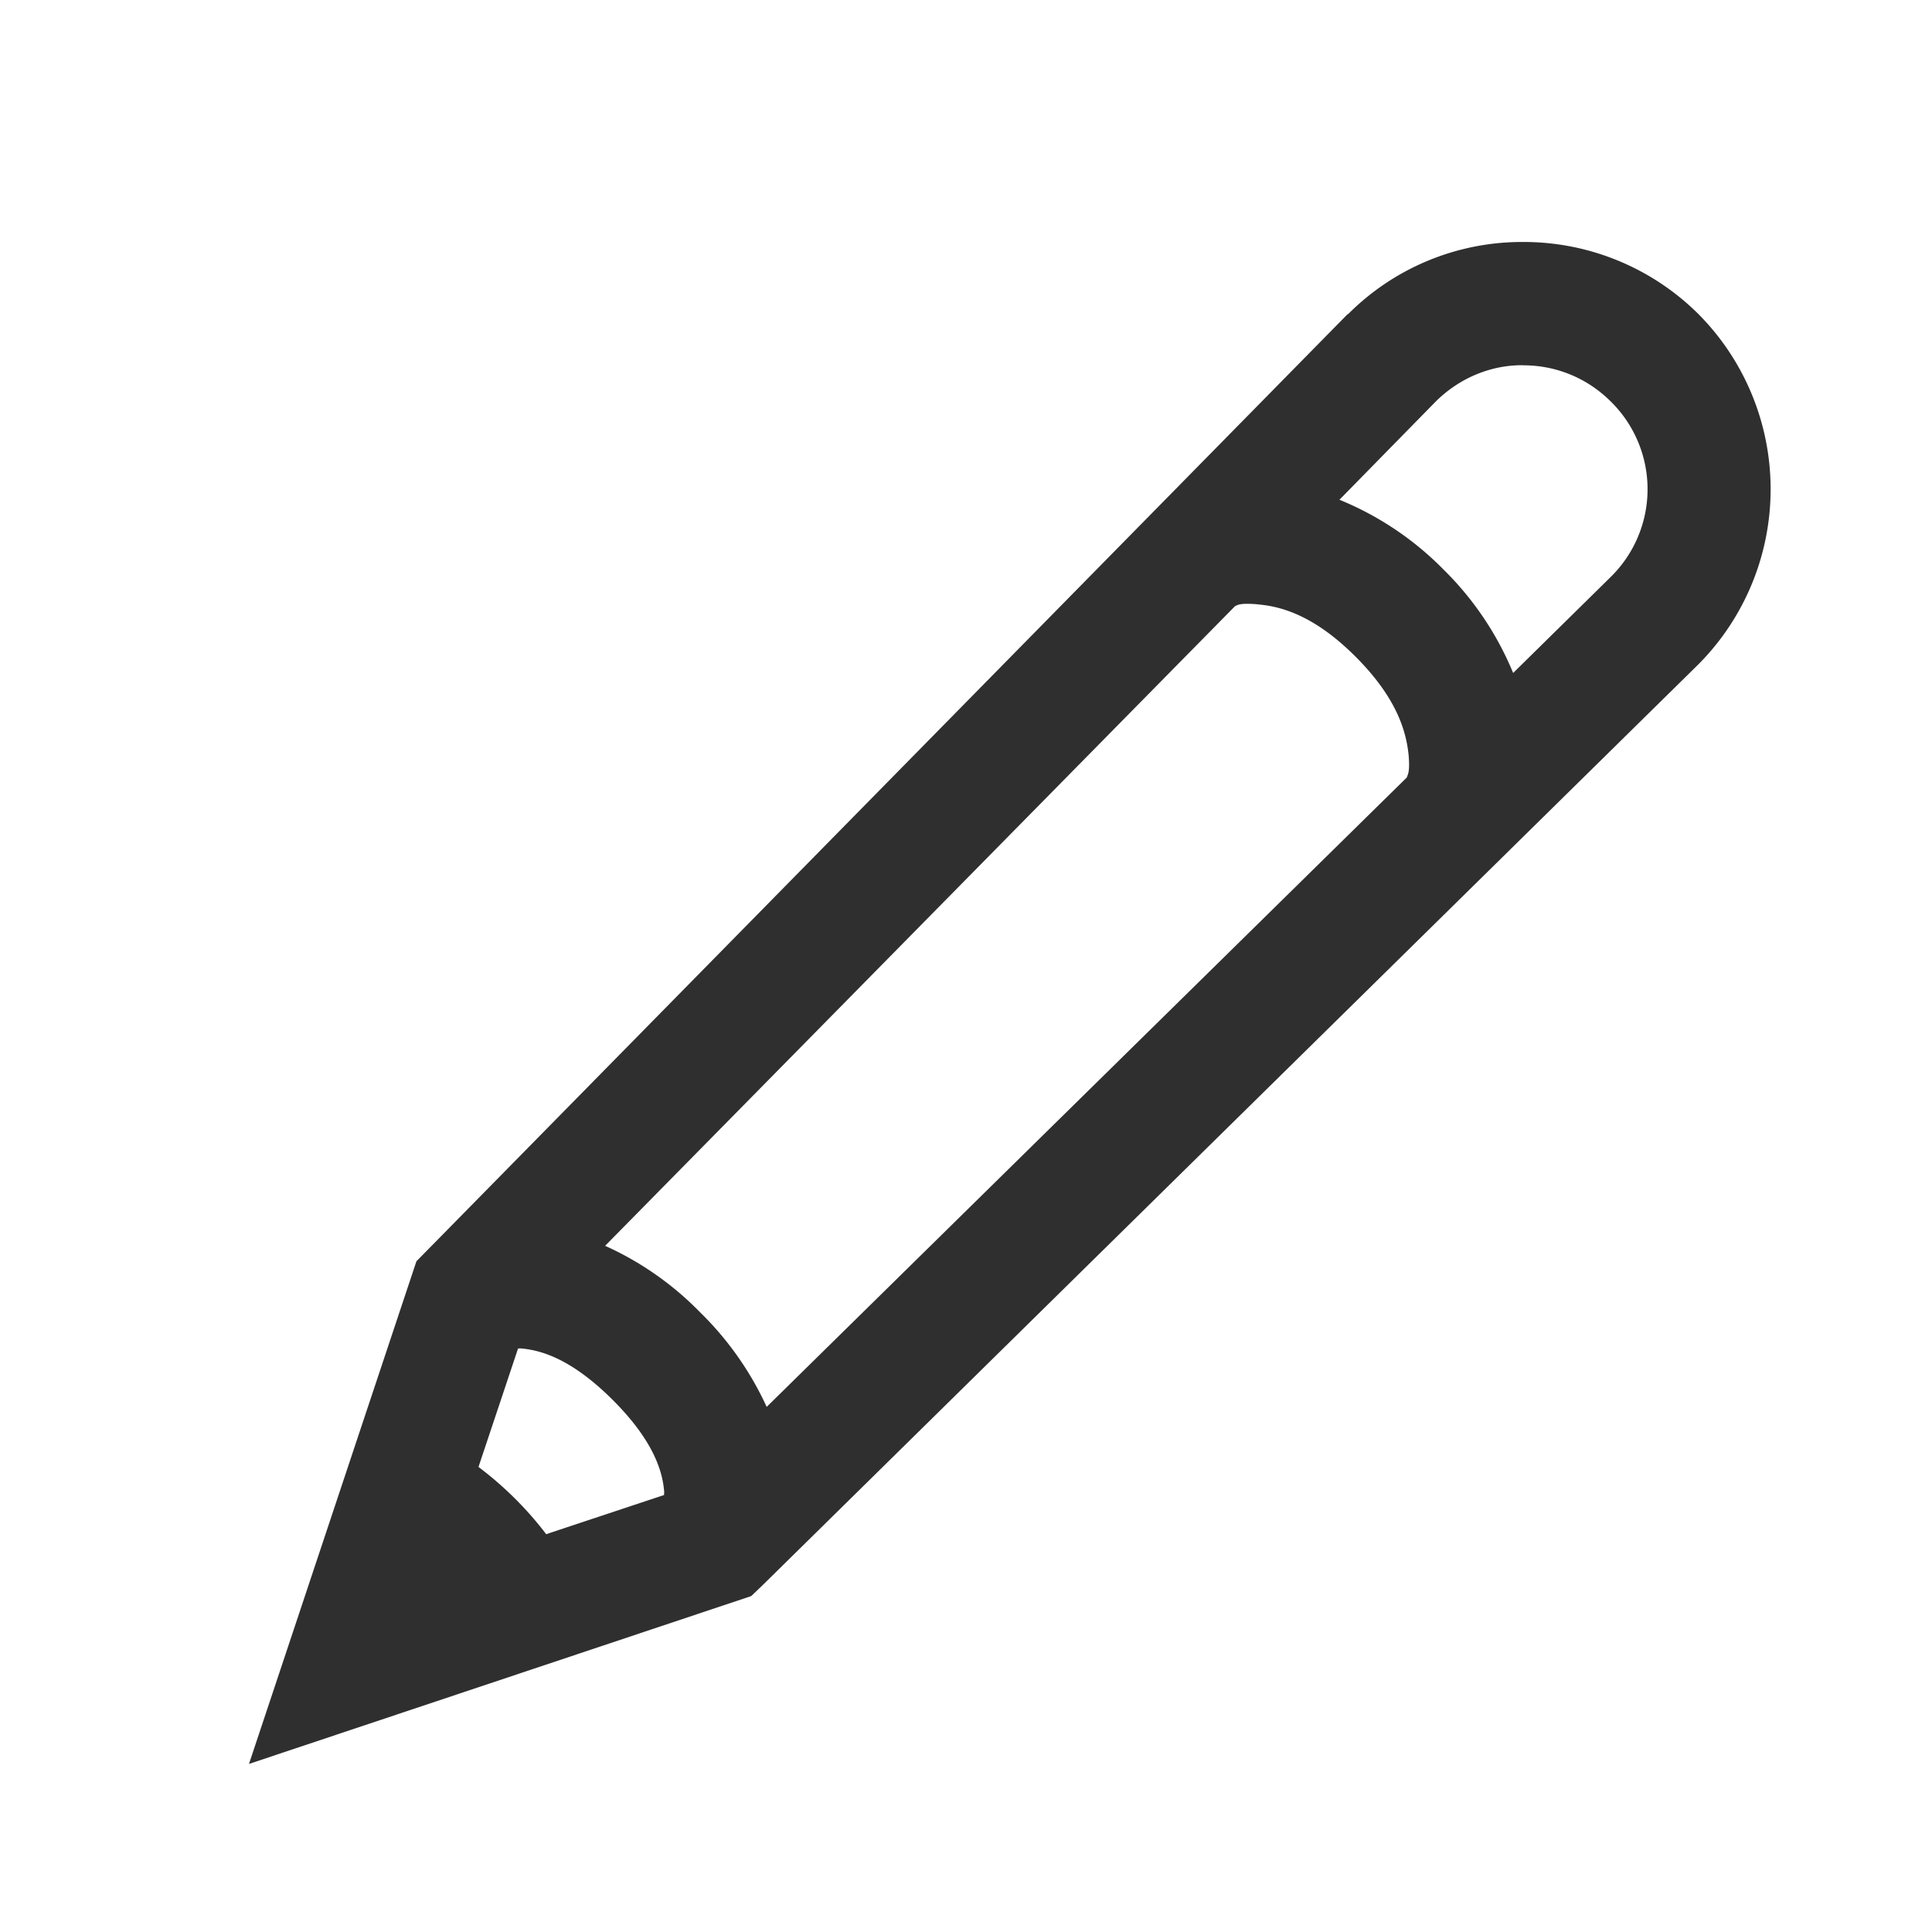 <svg xmlns="http://www.w3.org/2000/svg" width="24" height="24" viewBox="0 0 24 24">
    <g fill="none" fill-rule="evenodd">
        <path d="M0 0h24v24H0z"/>
        <path fill="#2F2F2F" d="M18.923 3.006a3.05 3.05 0 0 0-2.175.895h-.006L5.173 15.668l-2.08 6.244 6.239-2.085.132-.126L21.099 8.252a3.087 3.087 0 0 0 0-4.35 3.076 3.076 0 0 0-2.176-.896zm0 1.532c.39 0 .781.145 1.088.451a1.527 1.527 0 0 1 0 2.176L18.797 8.36a3.874 3.874 0 0 0-.866-1.286 3.861 3.861 0 0 0-1.292-.866l1.202-1.226c.3-.294.691-.45 1.082-.445zm-3.3 2.97c.283.023.698.131 1.215.648.523.523.63.938.66 1.22.019.217-.011.247-.023.283l-7.951 7.818a3.933 3.933 0 0 0-.83-1.178 3.866 3.866 0 0 0-1.177-.823l7.824-7.945c.036-.018.066-.042.283-.024zM6.46 16.75c.24.018.625.114 1.154.643.523.523.619.907.637 1.142 0 .03-.006.012 0 .036l-1.466.487a4.326 4.326 0 0 0-.841-.835l.492-1.473c.018.006 0 0 .024 0z"/>
    </g>
</svg>
